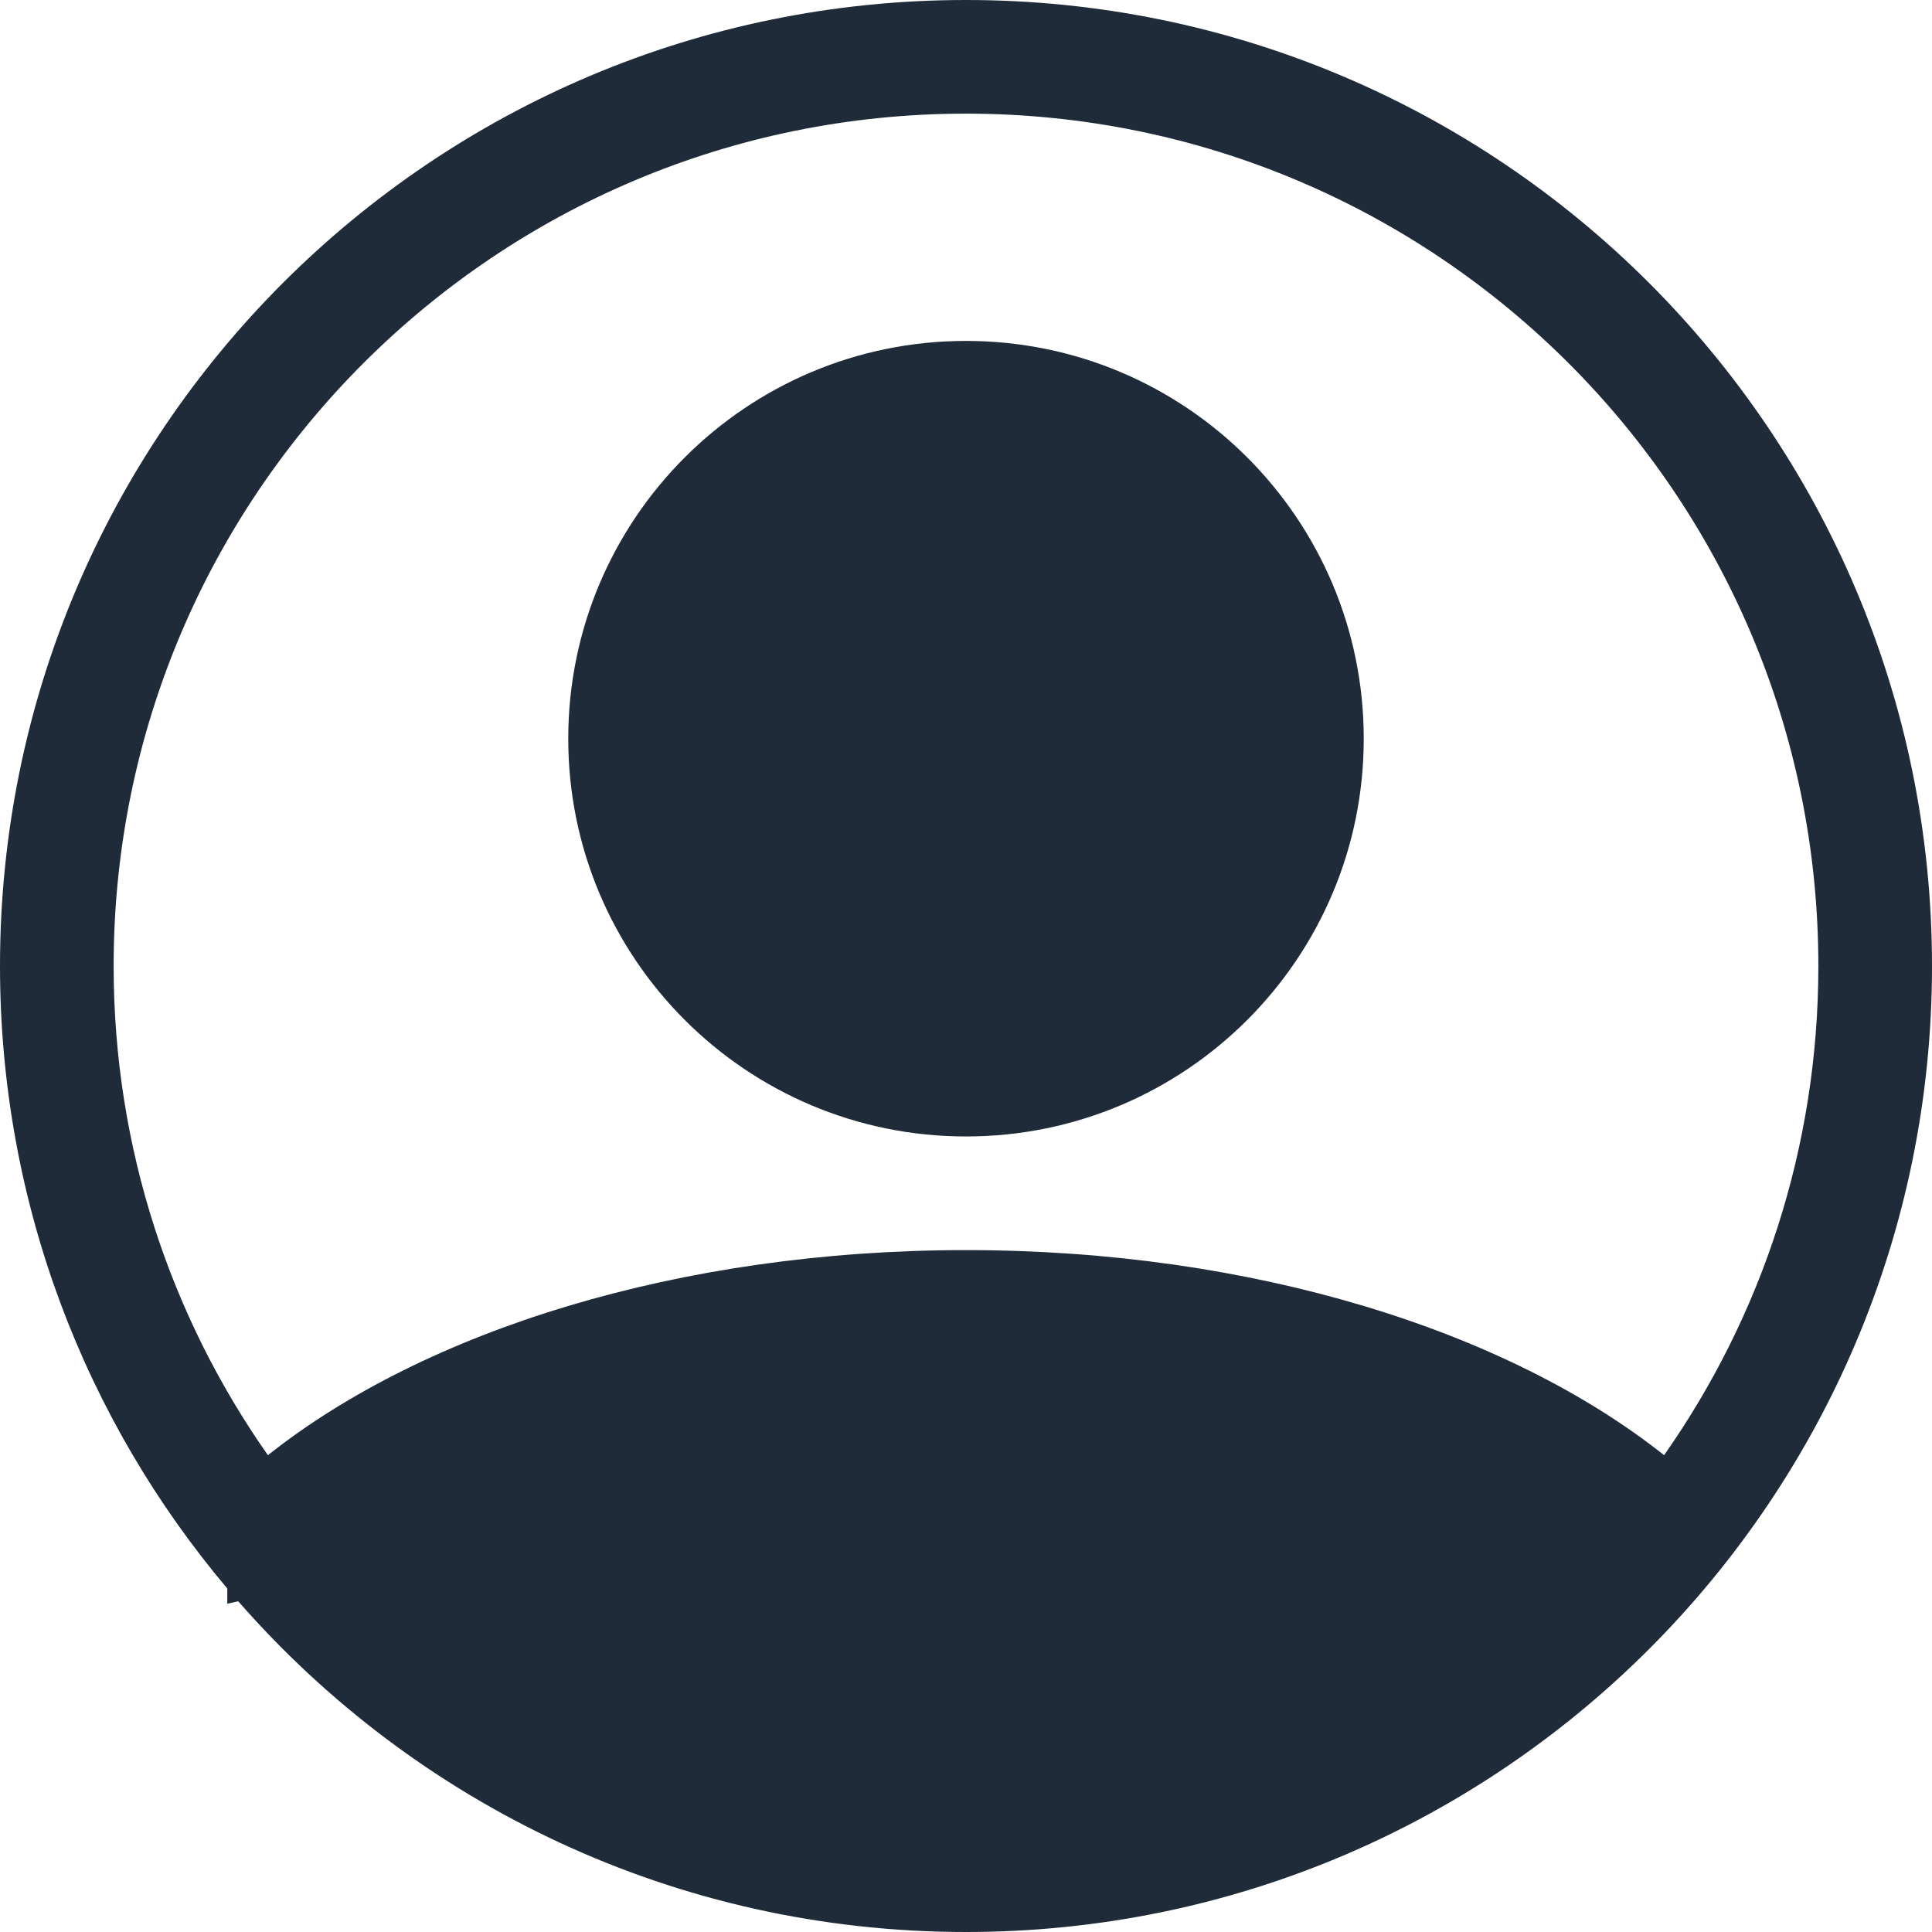 <svg width="39" height="39" viewBox="0 0 39 39" fill="none" aria-hidden="true" xmlns="http://www.w3.org/2000/svg"><path fill-rule="evenodd" clip-rule="evenodd" d="M39 19.5C39 30.27 30.27 39 19.5 39C13.64 39 8.384 36.415 4.809 32.324L4.588 32.373V32.066C1.725 28.672 0 24.288 0 19.5C0 8.73 8.73 0 19.5 0C30.27 0 39 8.73 39 19.5ZM33.592 29.375C35.554 26.579 36.706 23.174 36.706 19.5C36.706 9.997 29.002 2.294 19.5 2.294C9.998 2.294 2.294 9.997 2.294 19.5C2.294 23.174 3.446 26.58 5.408 29.375C8.569 26.866 13.704 25.235 19.5 25.235C25.296 25.235 30.431 26.866 33.592 29.375Z" fill="#1f2b38"></path><path d="M27.529 14.912C27.529 19.346 23.934 22.941 19.5 22.941C15.066 22.941 11.471 19.346 11.471 14.912C11.471 10.477 15.066 6.882 19.5 6.882C23.934 6.882 27.529 10.477 27.529 14.912Z" fill="#1f2b38"></path></svg>
